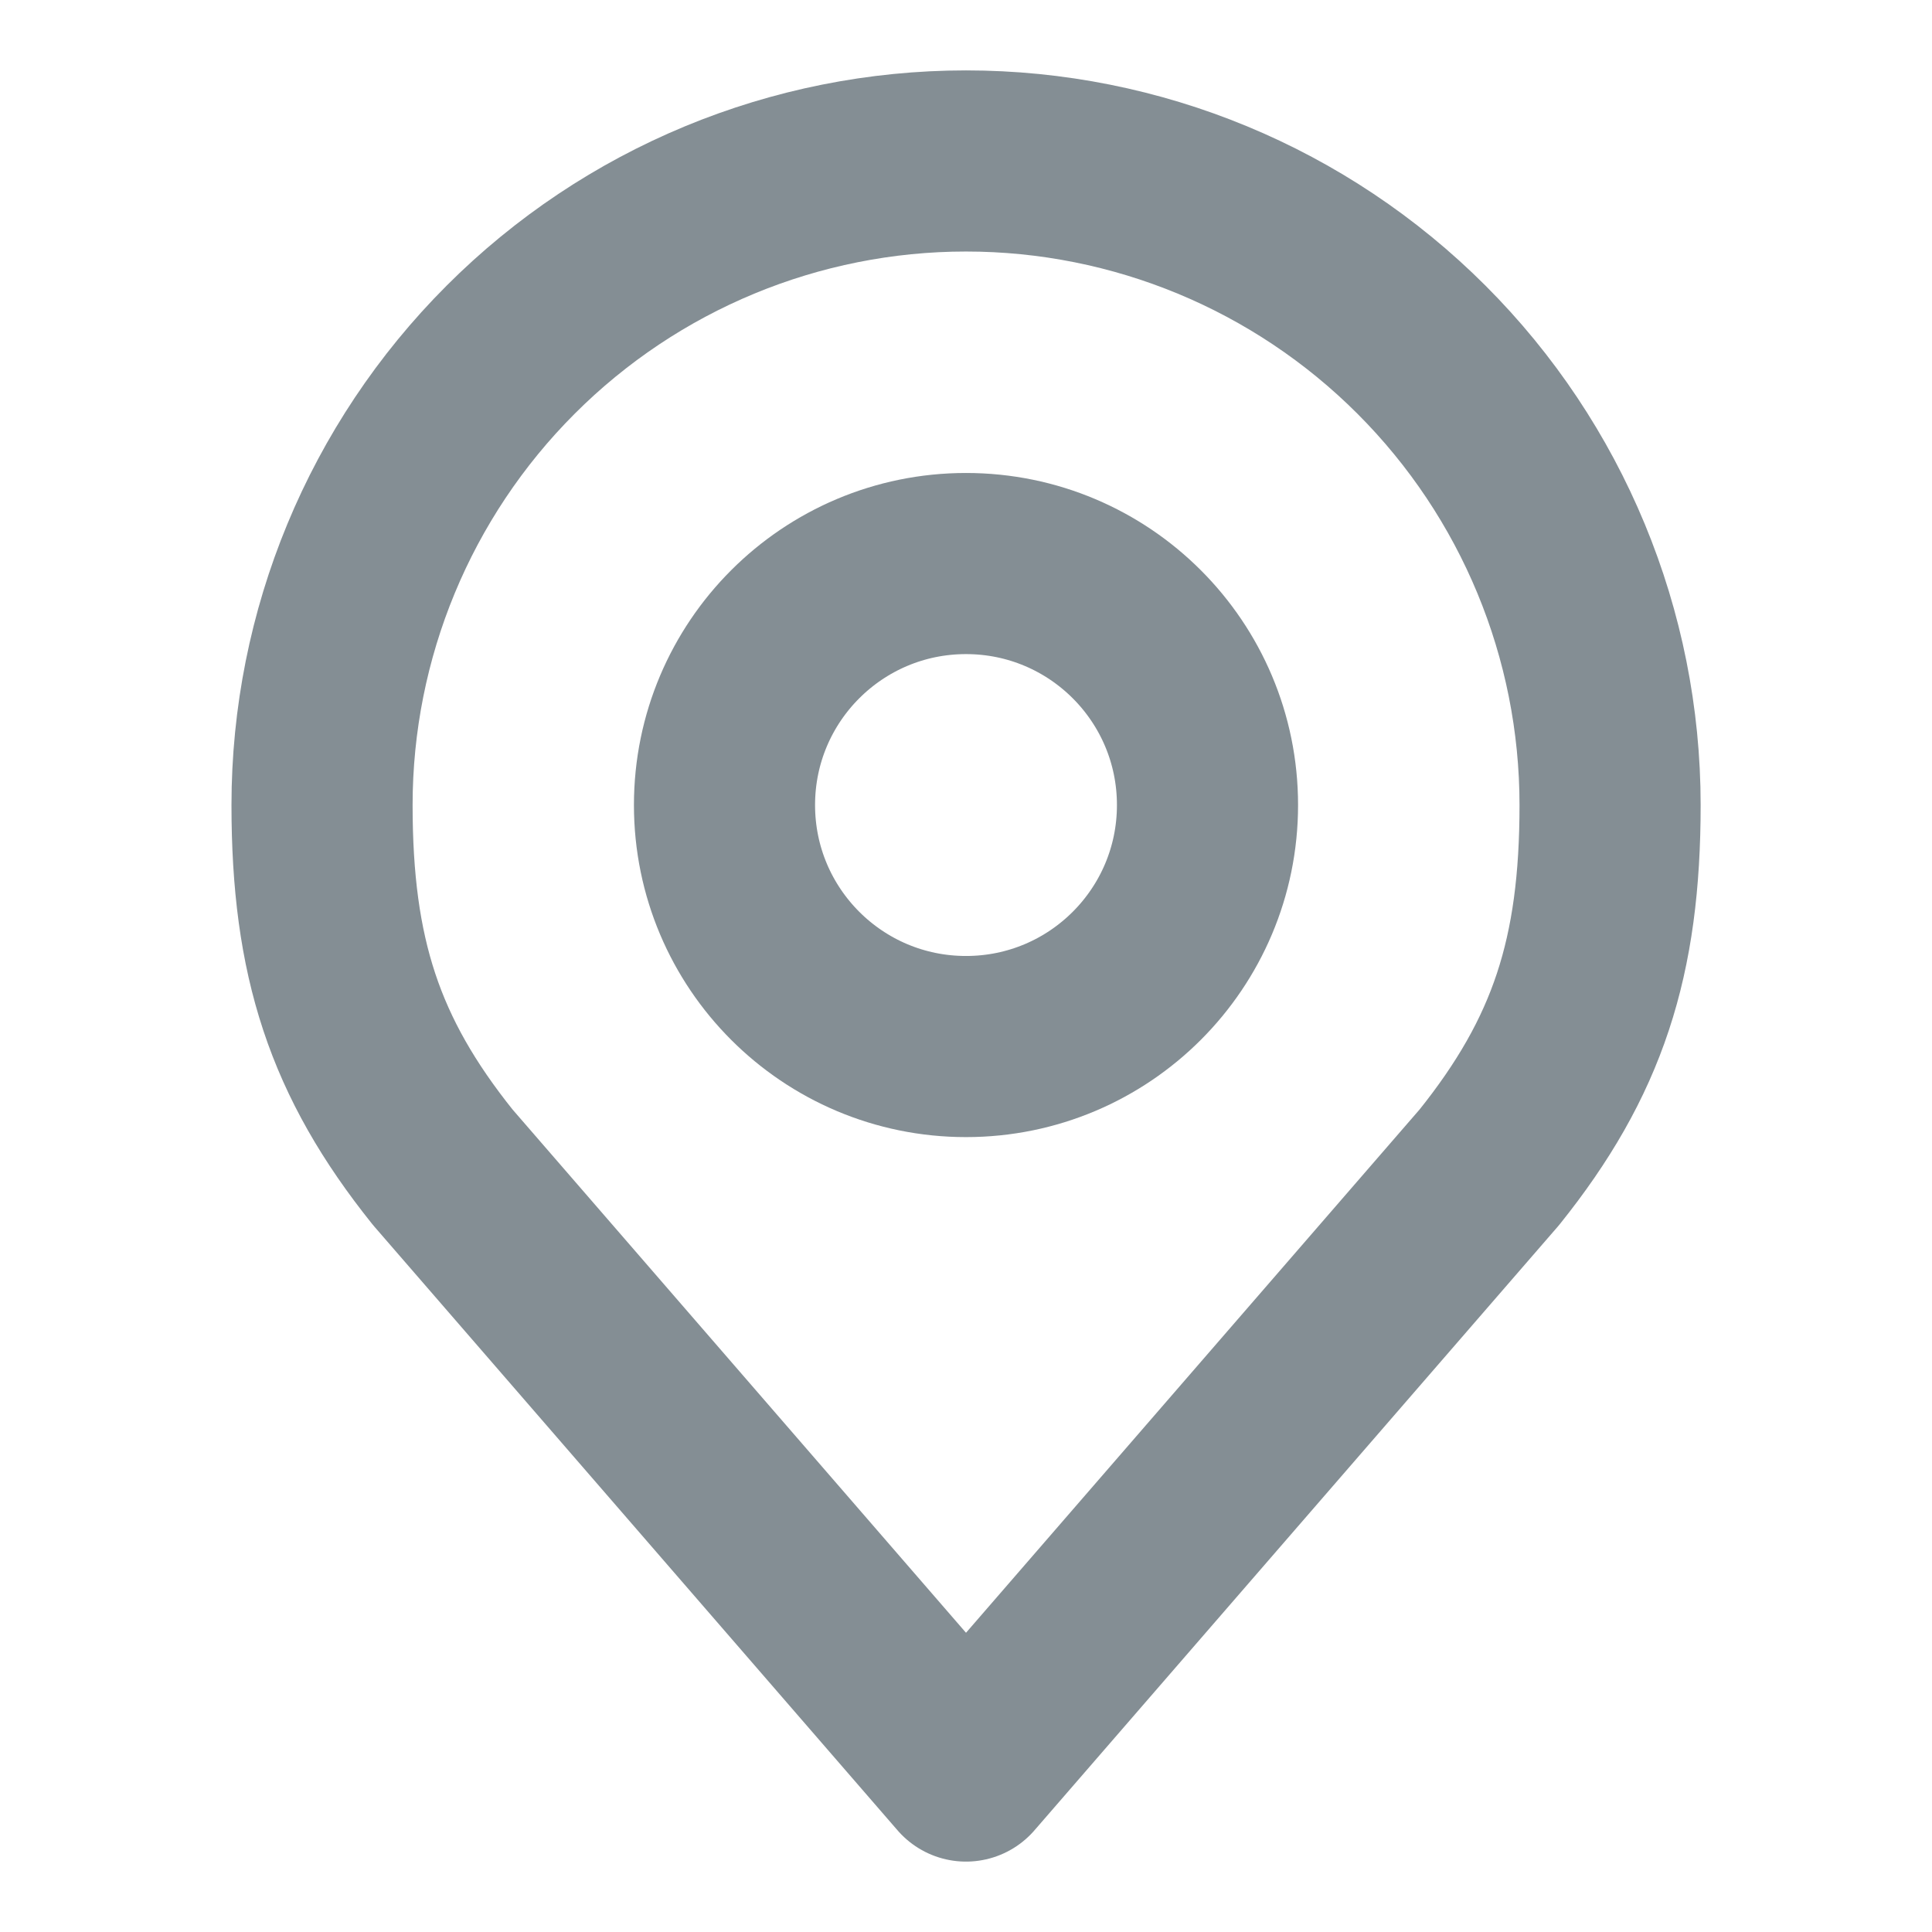 <svg width="16" height="16" viewBox="0 0 16 16" fill="none" xmlns="http://www.w3.org/2000/svg">
<path d="M8 8.667C9.105 8.667 10 7.772 10 6.667C10 5.562 9.105 4.667 8 4.667C6.895 4.667 6 5.562 6 6.667C6 7.772 6.895 8.667 8 8.667Z" stroke="#848E94" stroke-width="1.5" stroke-linecap="round" stroke-linejoin="round"/>
<path d="M8 1.333C6.586 1.333 5.229 1.895 4.229 2.896C3.229 3.896 2.667 5.252 2.667 6.667C2.667 7.928 2.935 8.754 3.667 9.667L8 14.667L12.334 9.667C13.066 8.754 13.334 7.928 13.334 6.667C13.334 5.252 12.772 3.896 11.772 2.896C10.771 1.895 9.415 1.333 8 1.333Z" stroke="#848E94" stroke-width="1.5" stroke-linecap="round" stroke-linejoin="round"/>
</svg>
